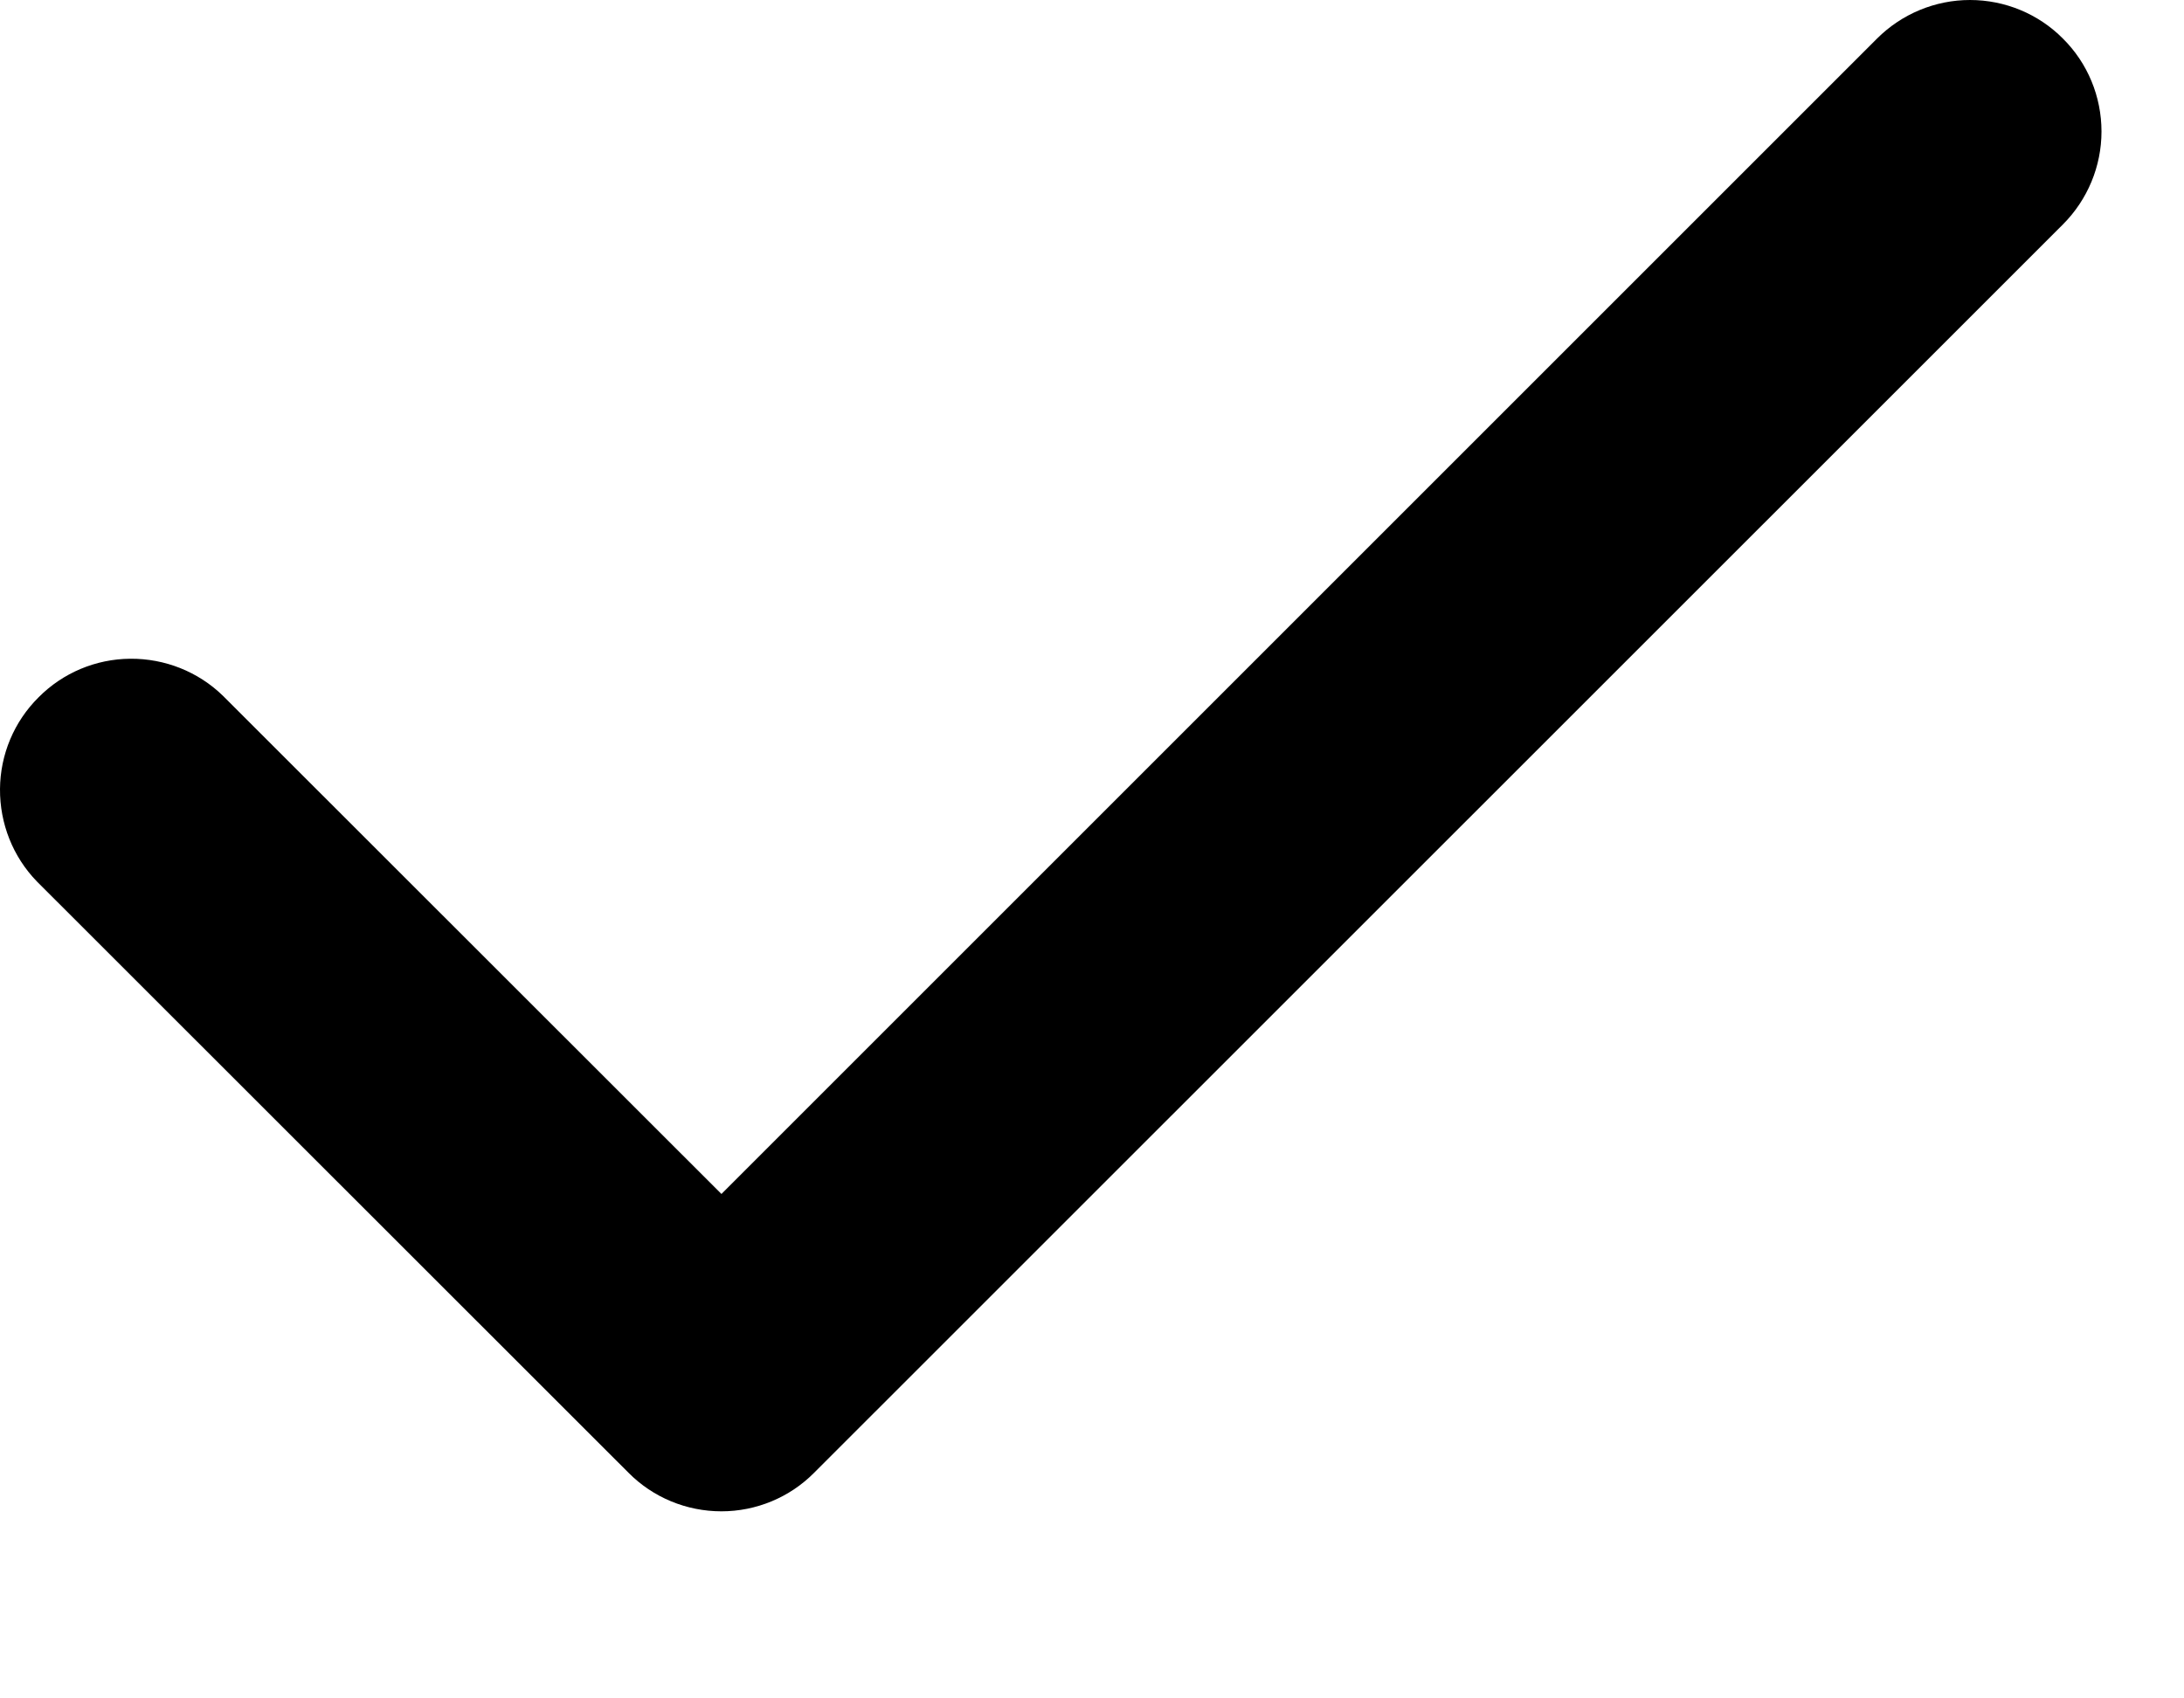 <svg width="9" height="7" viewBox="0 0 9 7" fill="none" xmlns="http://www.w3.org/2000/svg">
<path fill-rule="evenodd" clip-rule="evenodd" d="M8.501 0.159C8.603 0.26 8.66 0.398 8.66 0.542C8.66 0.685 8.603 0.823 8.501 0.925L3.355 6.07C3.254 6.172 3.116 6.229 2.973 6.229C2.829 6.229 2.691 6.172 2.59 6.07L0.152 3.633C0.053 3.531 -0.001 3.394 2.04763e-05 3.252C0.001 3.11 0.058 2.974 0.159 2.874C0.259 2.773 0.395 2.716 0.537 2.715C0.679 2.714 0.816 2.768 0.918 2.867L2.973 4.921L7.735 0.159C7.837 0.057 7.975 0 8.118 0C8.262 0 8.4 0.057 8.501 0.159Z" fill="black"/>
</svg>
